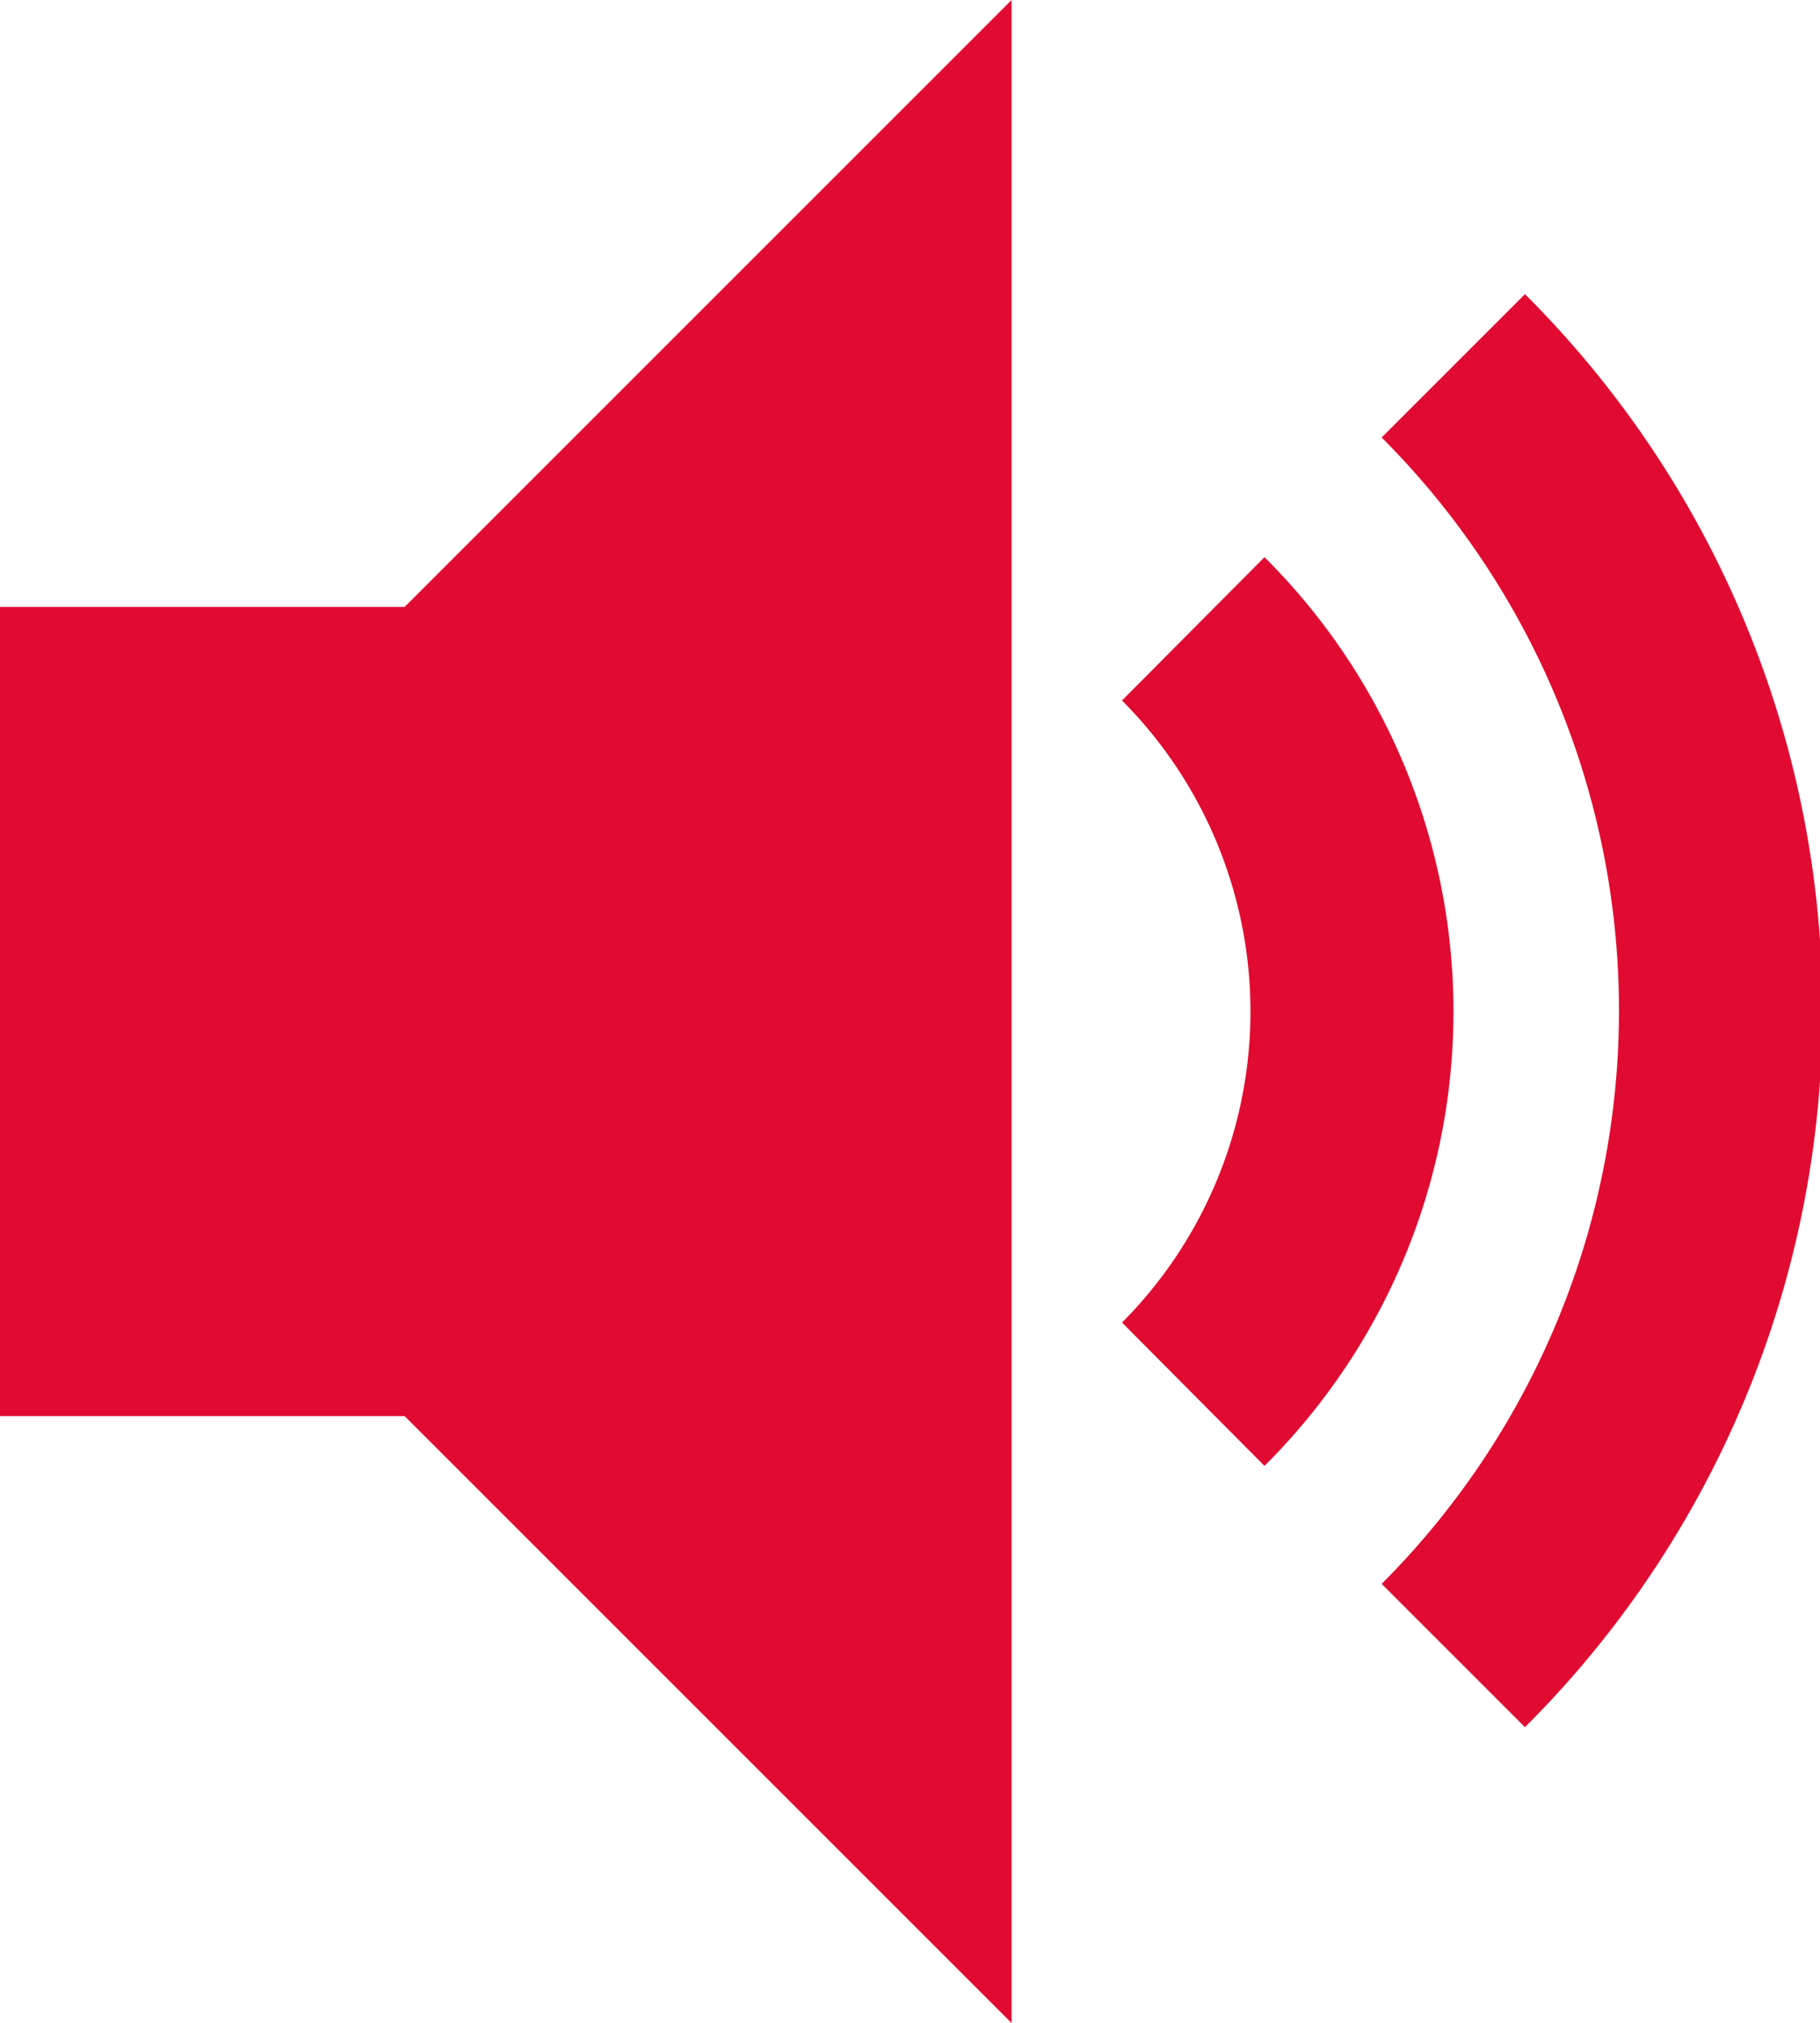 <svg xmlns="http://www.w3.org/2000/svg" viewBox="0 0 21.59 24"><defs><style>.cls-1{fill:#e10b31;}</style></defs><title>zostan-prelegentem</title><g id="Layer_2" data-name="Layer 2"><g id="Long_Page_cz.1" data-name="Long Page cz.1"><polygon class="cls-1" points="12 0 4.8 7.2 0 7.2 0 16.8 4.8 16.8 12 24 12 0"/><path class="cls-1" d="M16.39,18.79l1.7,1.7a12,12,0,0,0,0-17l-1.7,1.7A9.62,9.62,0,0,1,16.39,18.79Z"/><path class="cls-1" d="M15,17.39A7.6,7.6,0,0,0,15,6.61l-1.69,1.7a5.23,5.23,0,0,1,0,7.38Z"/></g></g></svg>